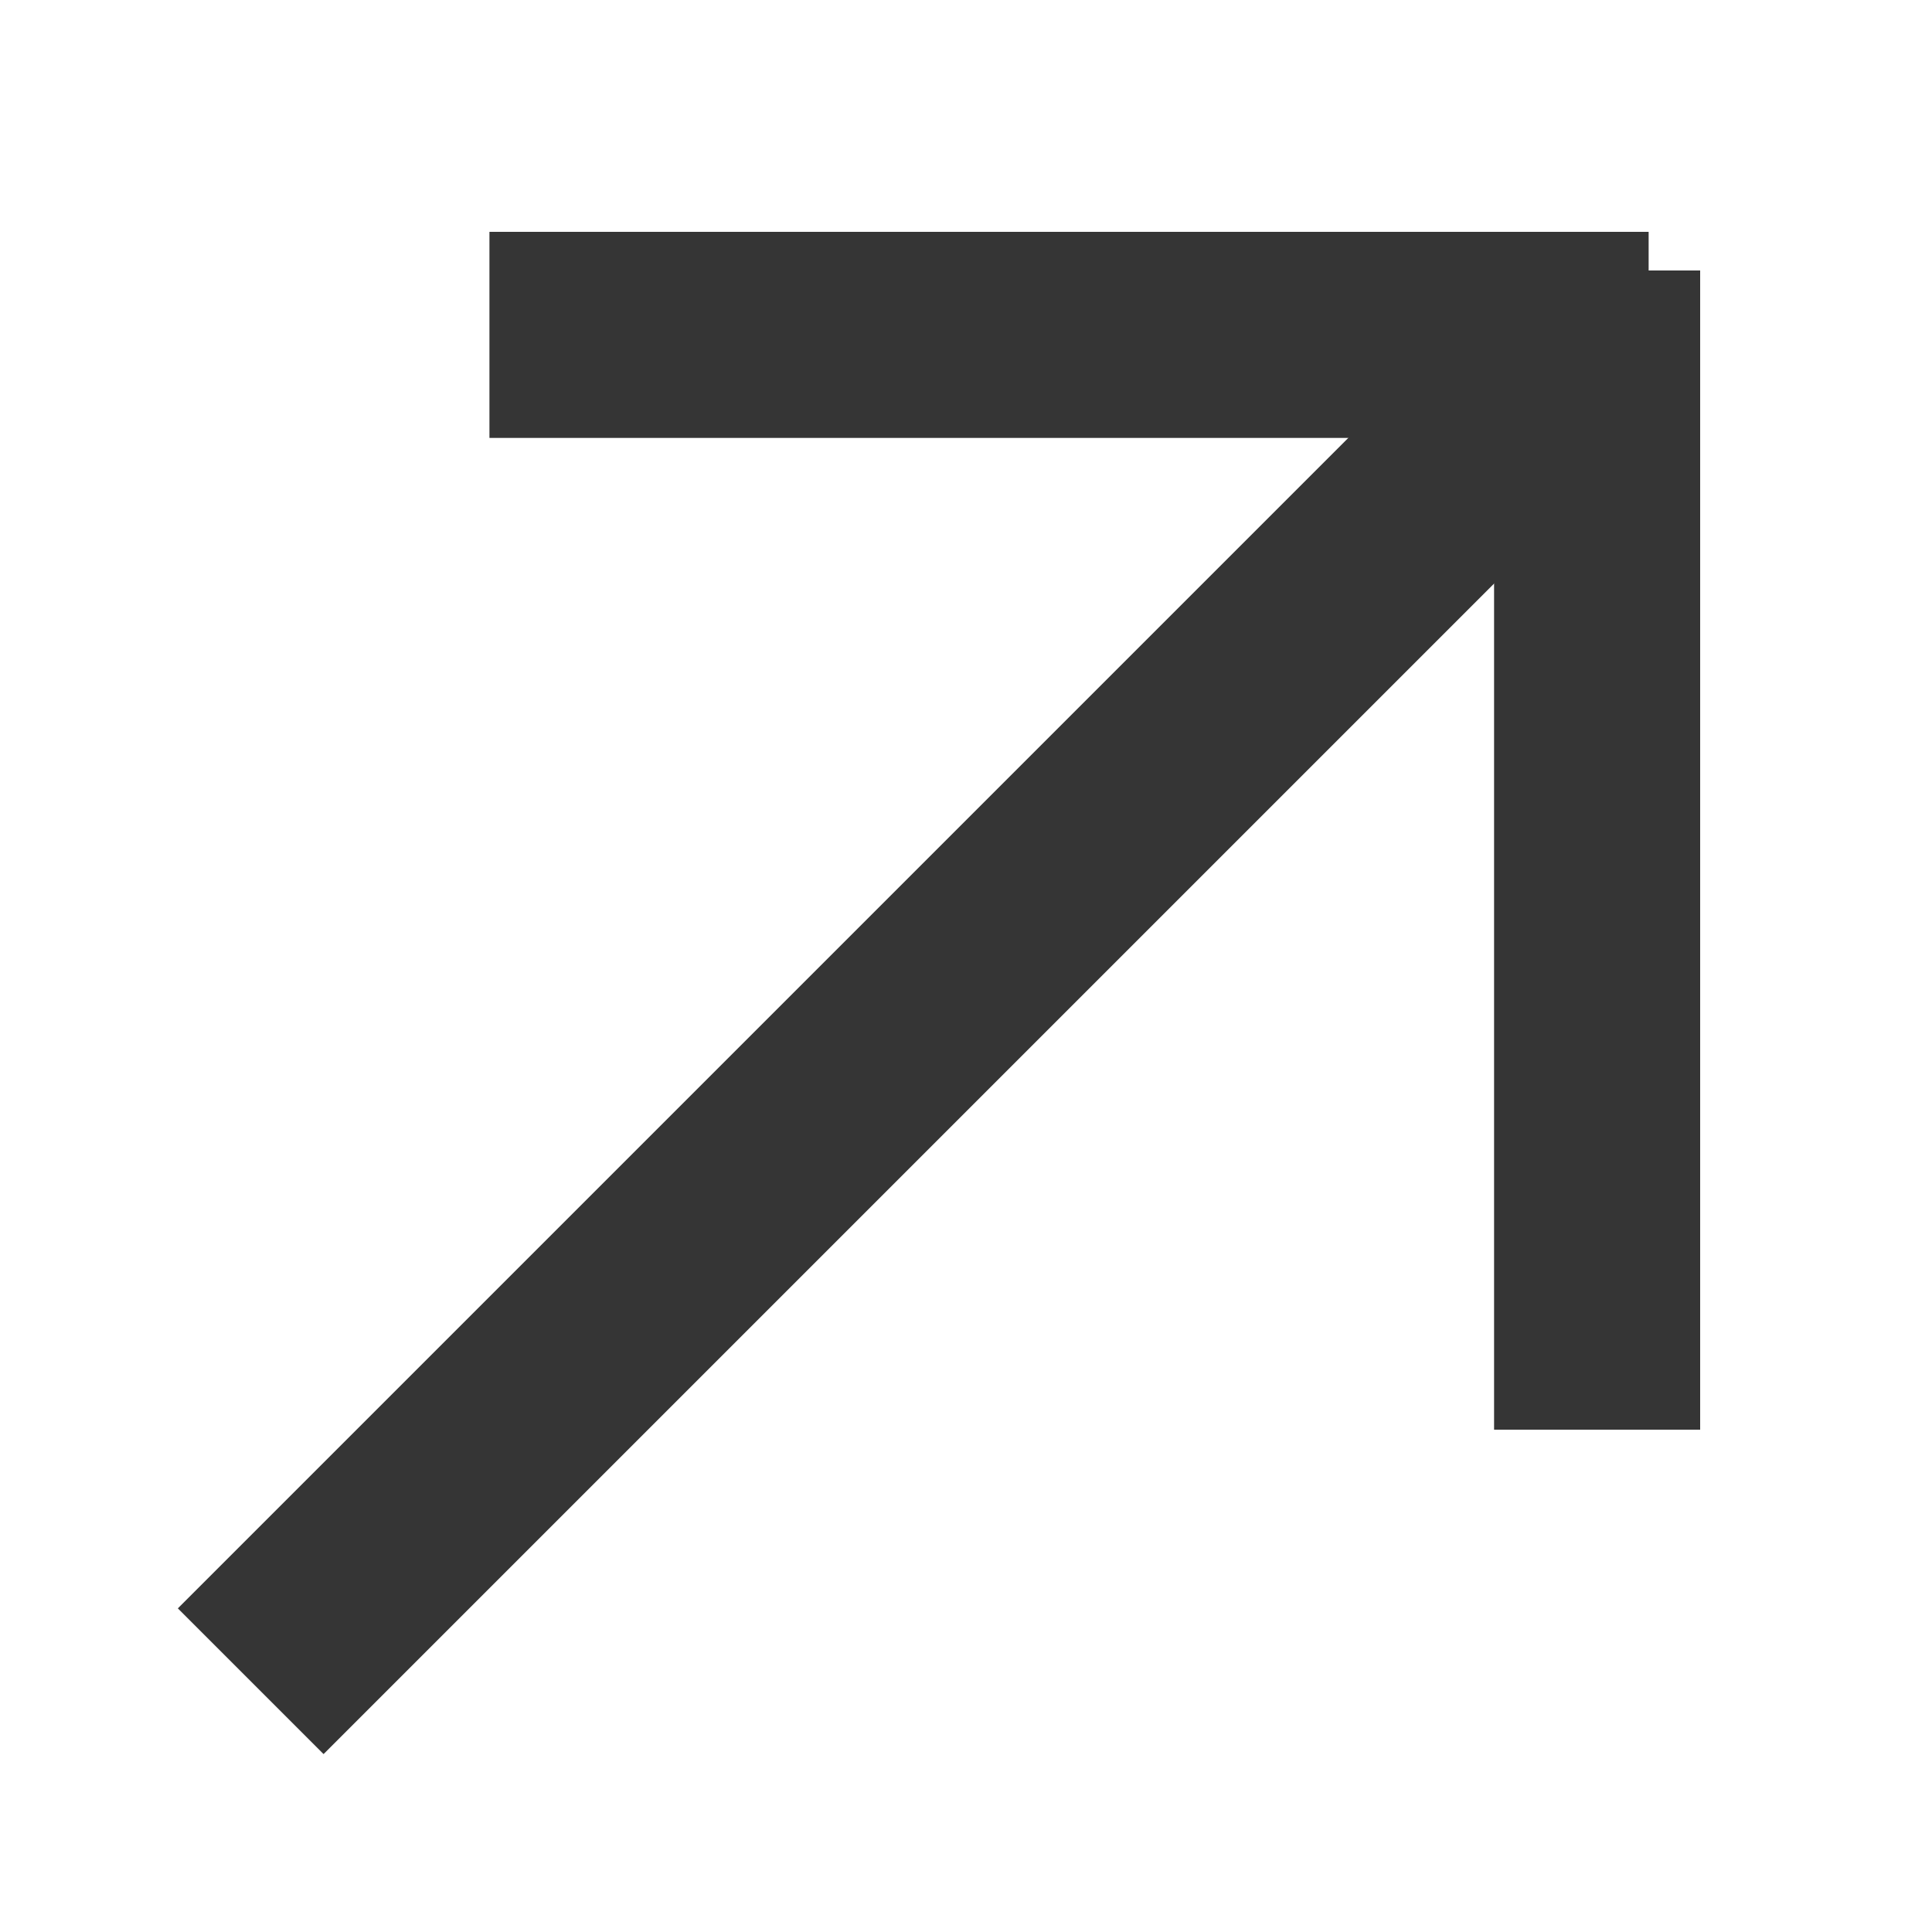 <svg width="150" height="150" viewBox="0 0 150 150"  xmlns="http://www.w3.org/2000/svg">
<style>
    line {
            stroke: #353535;
        }
        @media (prefers-color-scheme: dark) {
            line {stroke: #ddd;}
        }
</style>



<line x1="38" y1="26" x2="128" y2="26"  stroke-width="16"/>
<line x1="124" y1="111" x2="124" y2="21"  stroke-width="16"/>
<line x1="19.465" y1="130.53" x2="125.53" y2="24.465" class="line" stroke-width="16"/>
</svg>
